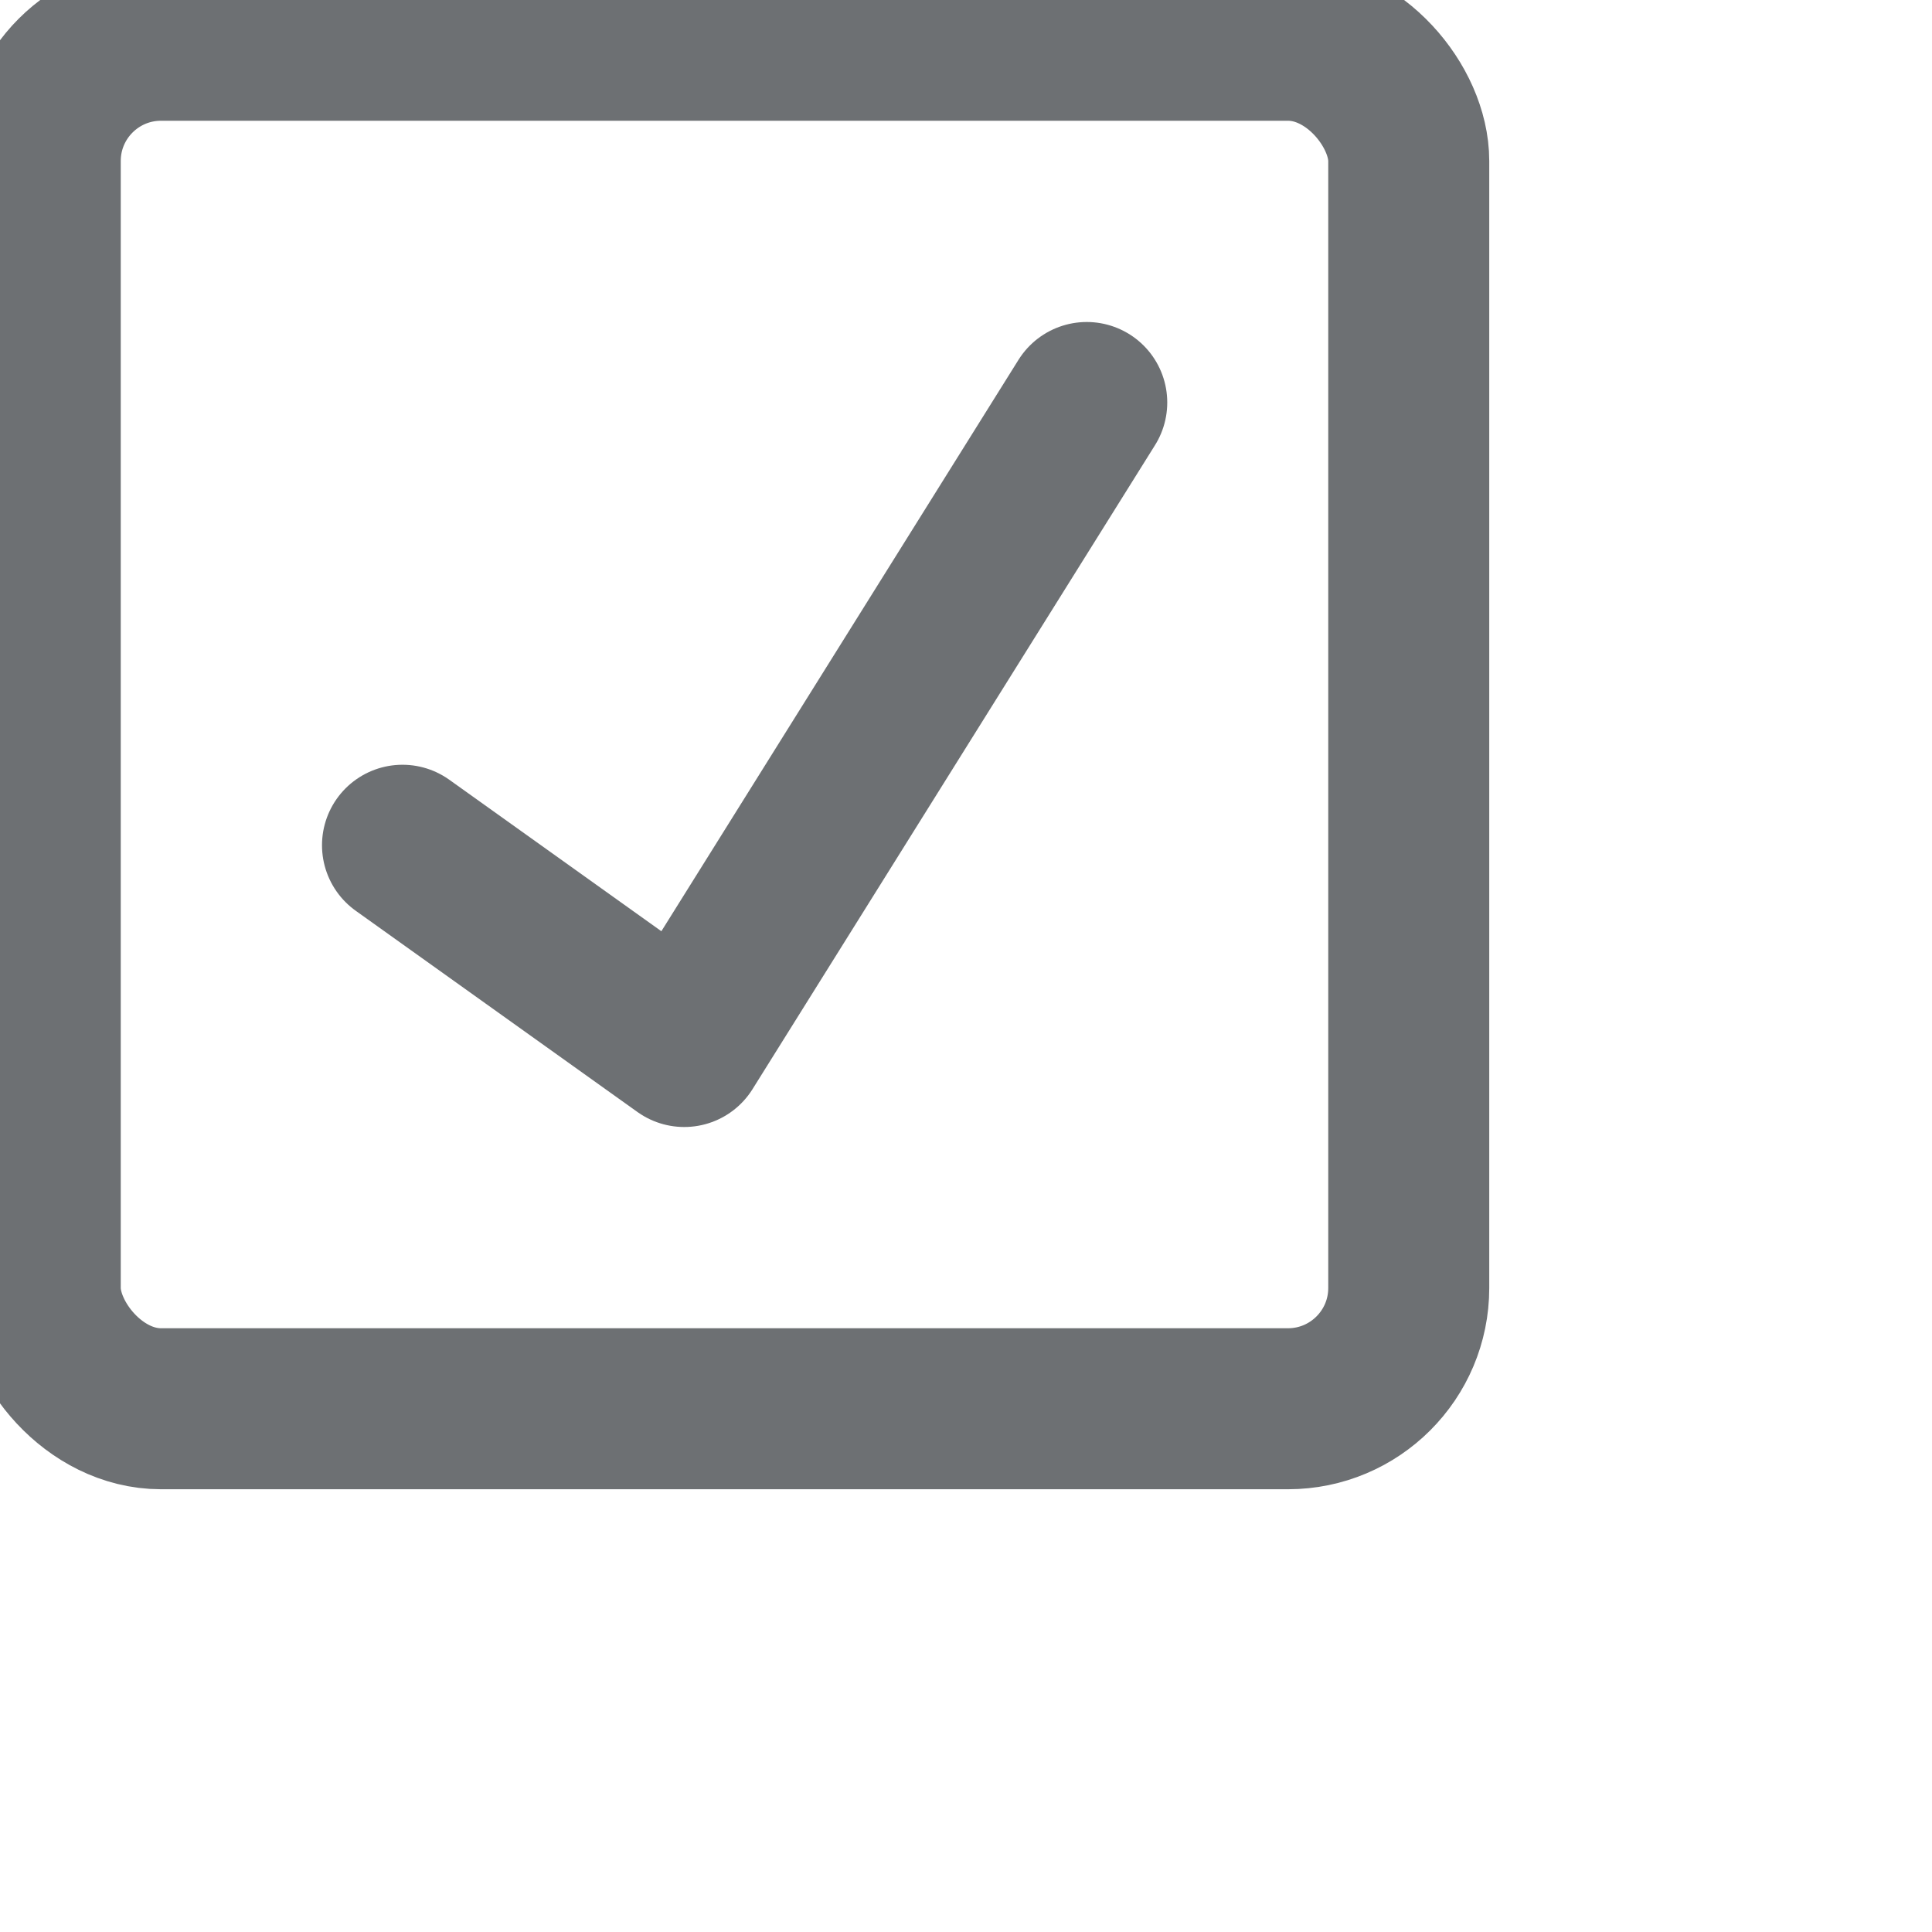 <svg width="24" height="24" viewBox="0 0 24 24" fill="none" xmlns="http://www.w3.org/2000/svg">
<rect x="0.5" y="0.5" width="17" height="17" rx="1.5" stroke="#6d7073" stroke-width="2" stroke-linejoin="round"/>
<path d="M5 10.5L8.5 13L13.5 5" stroke="#6d7073" stroke-width="2" stroke-linecap="round" stroke-linejoin="round"/>
</svg>
